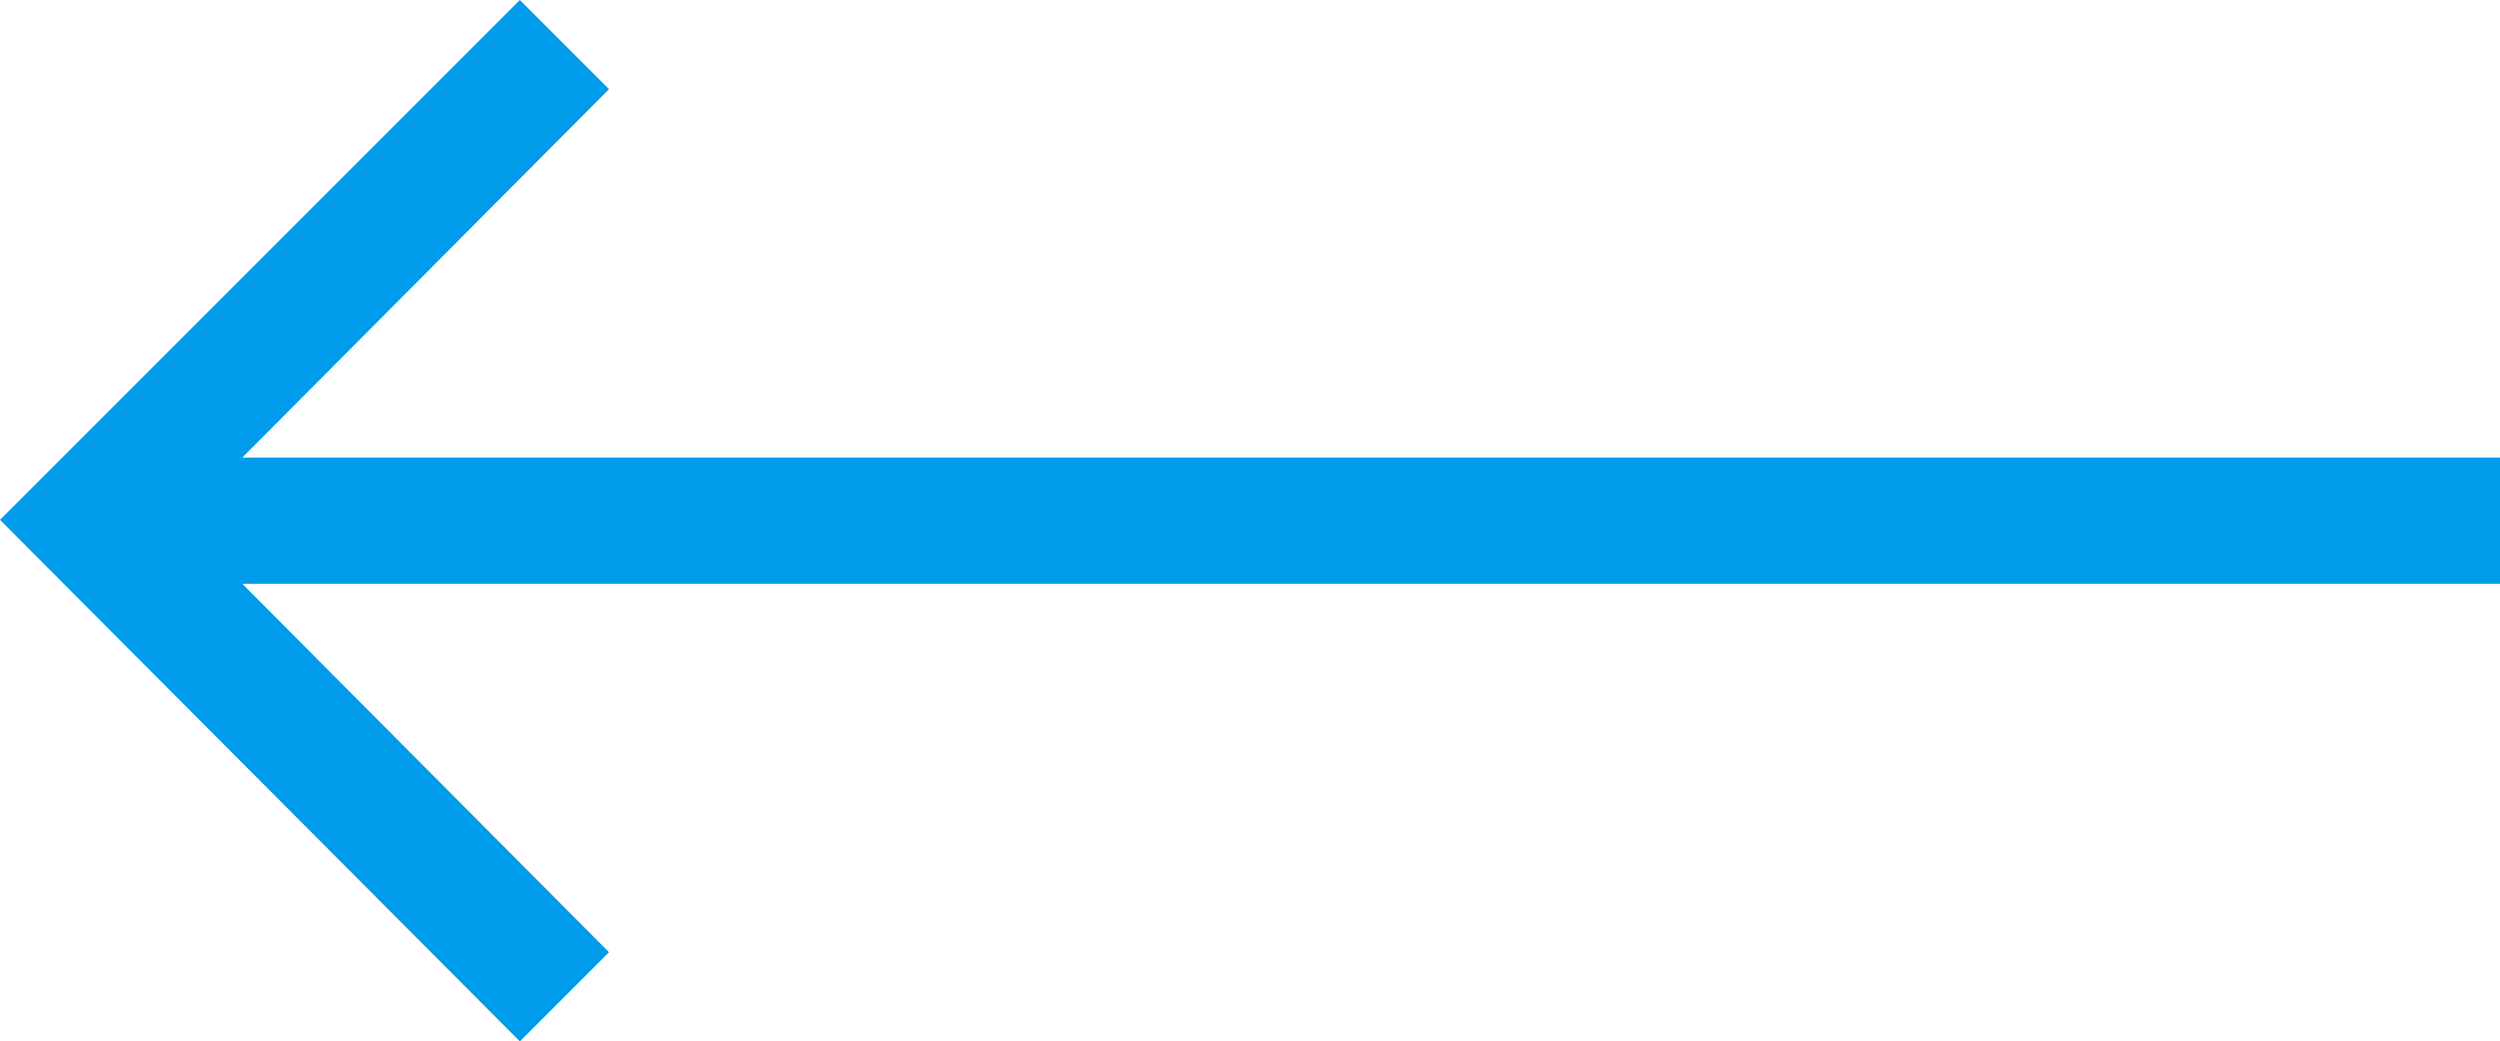 <svg xmlns="http://www.w3.org/2000/svg" viewBox="0 0 14.86 6.19"><defs><style>.cls-1{fill:#009beb;}</style></defs><title>arrow</title><g id="Layer_2" data-name="Layer 2"><g id="Layer_1-2" data-name="Layer 1"><polygon class="cls-1" points="14.86 2.72 1.44 2.72 3.62 0.53 3.09 0 0 3.09 3.09 6.19 3.62 5.66 1.44 3.47 14.86 3.47 14.86 2.72"/></g></g></svg>